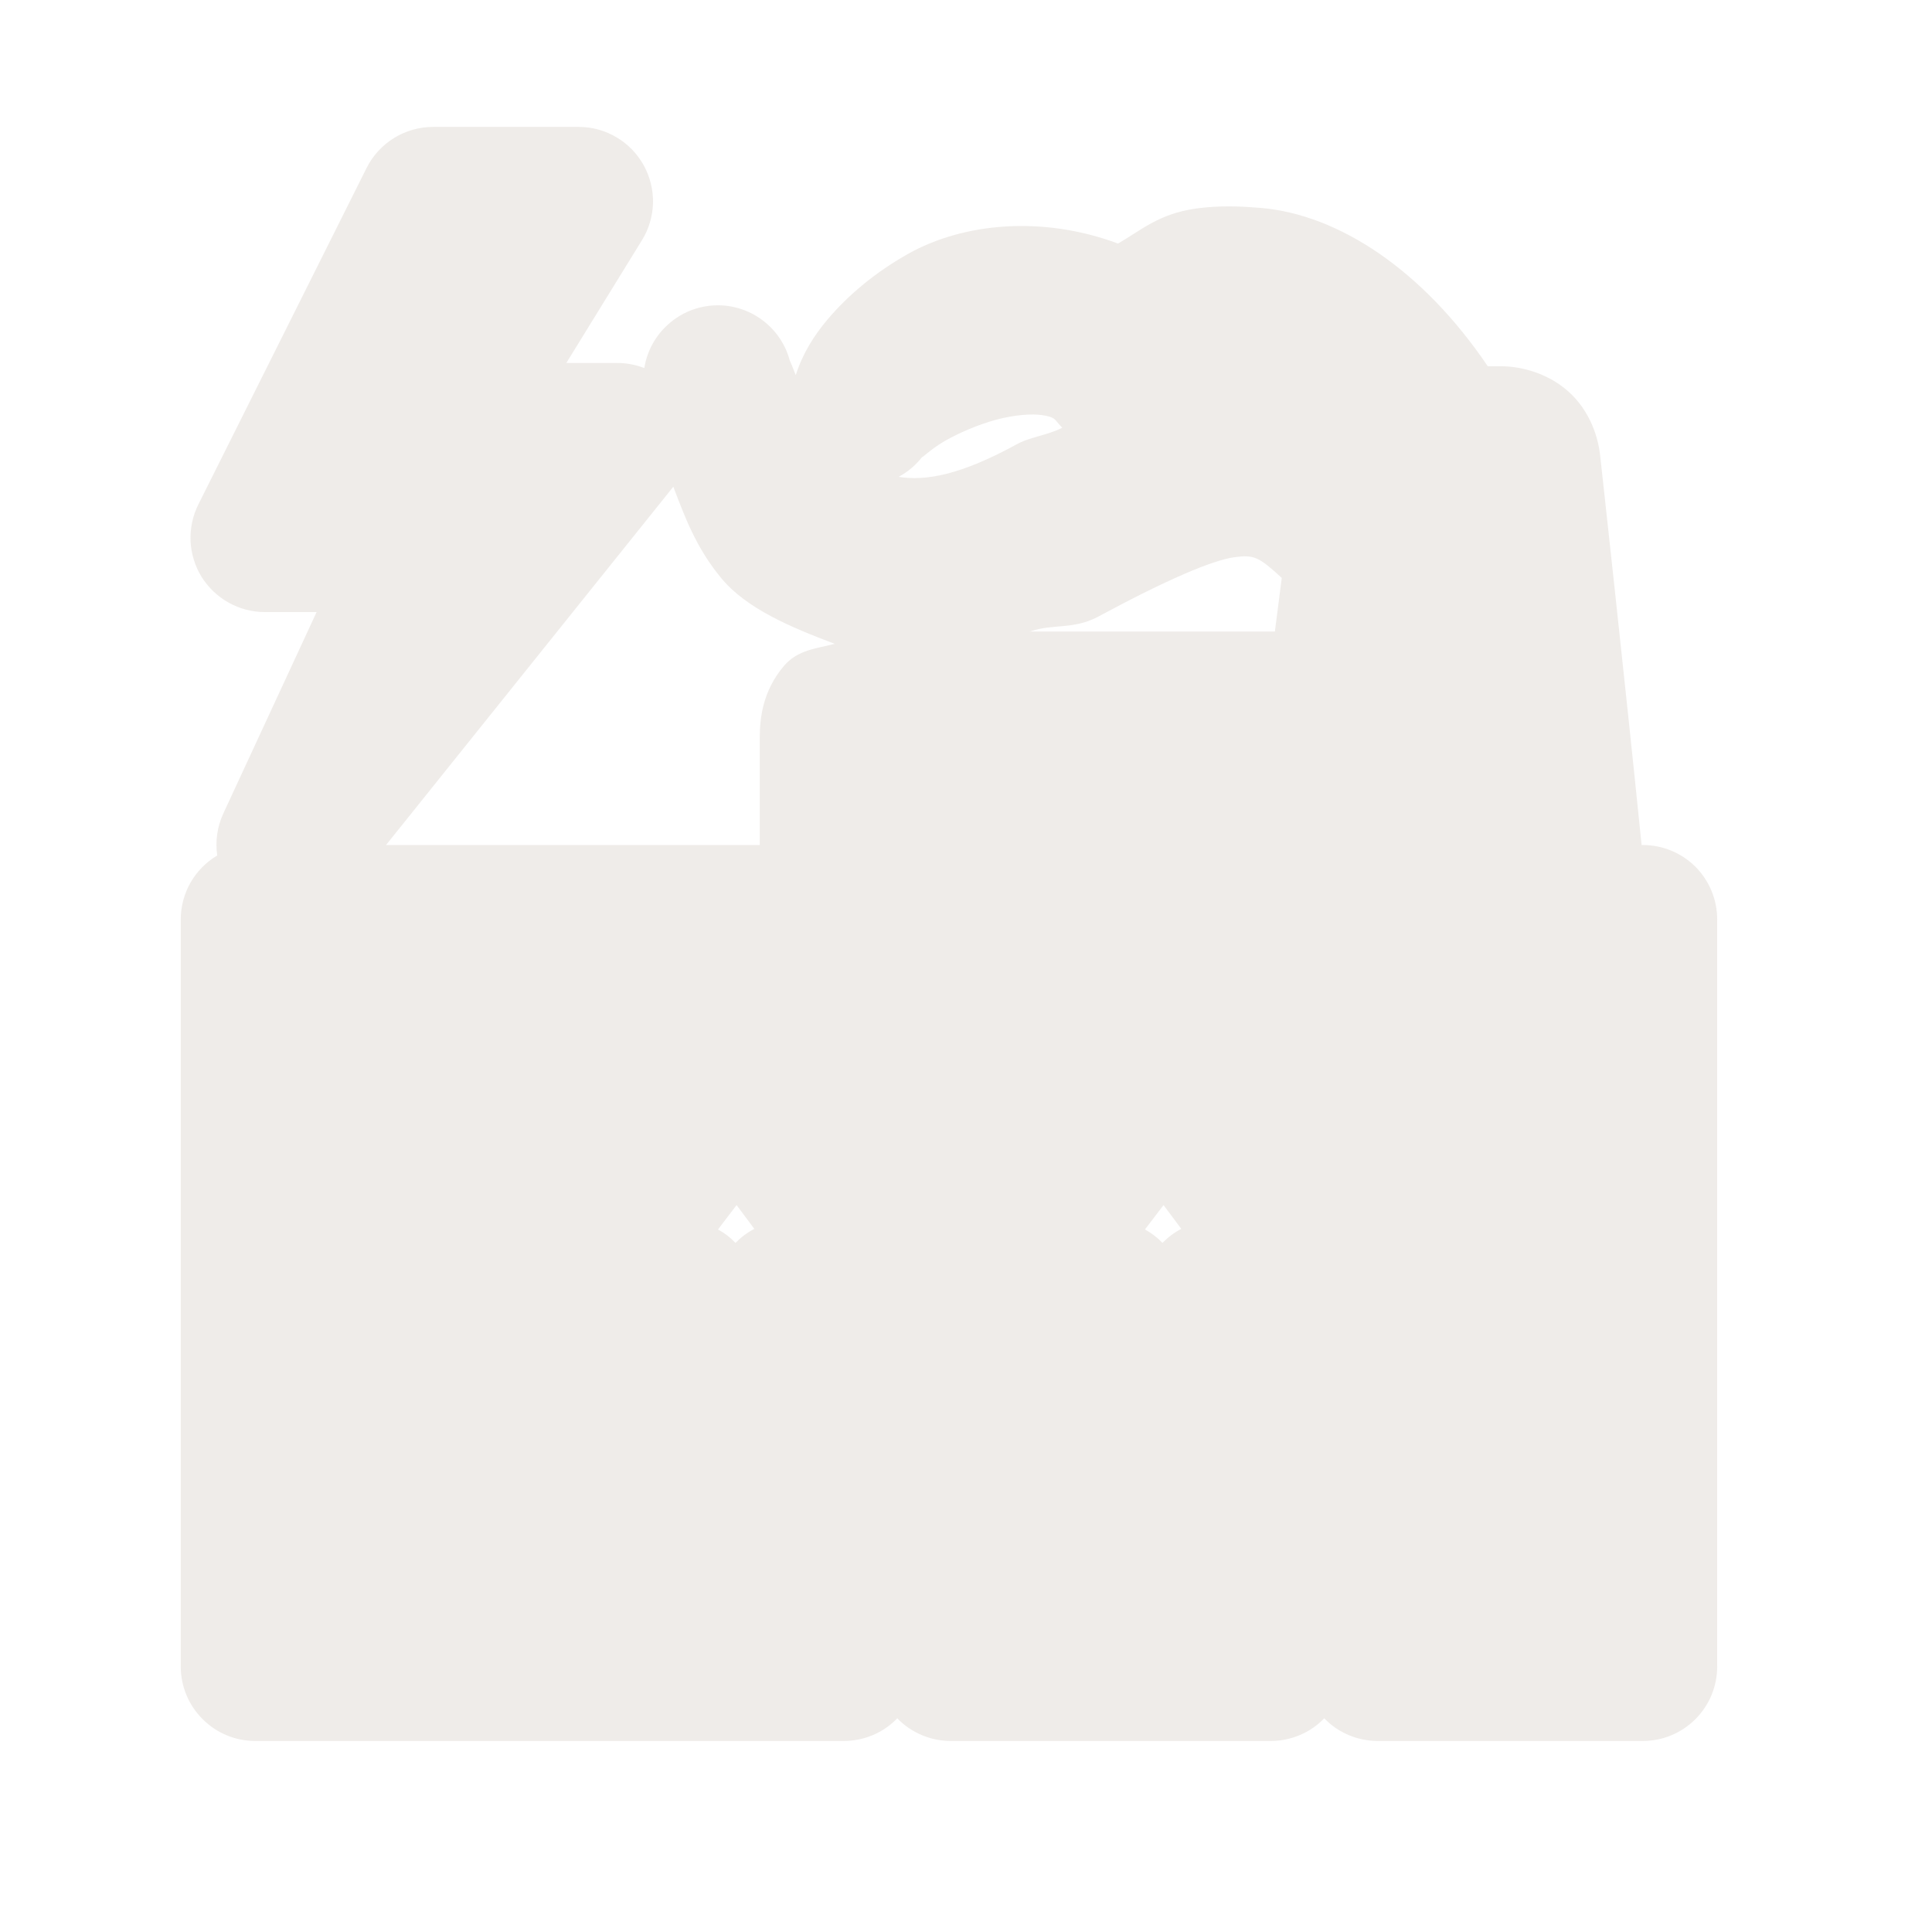 <svg width="40" height="40" viewBox="0 0 40 40" fill="none" xmlns="http://www.w3.org/2000/svg" >

<g transform="translate(0, 0) scale(2.5 2.5) "> 

<path opacity="0.812" d="M3.587 1.051C3.472 1.051 3.36 1.083 3.263 1.143C3.166 1.203 3.087 1.289 3.036 1.391L1.643 4.177C1.596 4.271 1.574 4.375 1.578 4.48C1.583 4.585 1.614 4.687 1.669 4.777C1.725 4.866 1.802 4.94 1.894 4.991C1.985 5.042 2.089 5.069 2.194 5.069H2.622L1.849 6.738C1.799 6.846 1.782 6.967 1.799 7.085C1.707 7.139 1.631 7.217 1.578 7.309C1.525 7.402 1.497 7.507 1.497 7.614V13.802C1.497 13.965 1.562 14.122 1.678 14.237C1.793 14.353 1.95 14.418 2.113 14.418H6.989C7.071 14.418 7.153 14.401 7.229 14.369C7.305 14.337 7.373 14.29 7.431 14.23C7.488 14.29 7.557 14.337 7.633 14.369C7.709 14.401 7.79 14.418 7.873 14.418H10.525C10.607 14.418 10.689 14.401 10.765 14.369C10.841 14.337 10.909 14.29 10.967 14.23C11.024 14.29 11.093 14.337 11.169 14.369C11.245 14.401 11.326 14.418 11.409 14.418H13.605C13.769 14.418 13.925 14.353 14.041 14.237C14.156 14.122 14.221 13.965 14.221 13.802V7.614C14.221 7.45 14.156 7.294 14.041 7.178C13.925 7.063 13.769 6.998 13.605 6.998H13.595C13.455 5.613 13.254 3.793 13.254 3.793L13.257 3.864C13.257 3.671 13.186 3.438 13.019 3.271C12.852 3.104 12.62 3.033 12.427 3.033H12.321C11.784 2.239 11.09 1.778 10.443 1.722C10.284 1.709 10.108 1.699 9.904 1.727C9.595 1.771 9.449 1.908 9.259 2.017C8.631 1.783 7.978 1.846 7.521 2.102C7.248 2.256 7.026 2.442 6.853 2.646C6.744 2.776 6.649 2.922 6.59 3.107C6.576 3.068 6.538 2.976 6.542 2.991C6.507 2.854 6.425 2.733 6.311 2.649C6.197 2.565 6.057 2.522 5.916 2.529C5.774 2.536 5.639 2.591 5.534 2.686C5.428 2.78 5.358 2.908 5.336 3.048C5.265 3.021 5.19 3.006 5.114 3.006H4.69L5.316 1.99C5.374 1.897 5.405 1.79 5.408 1.68C5.41 1.571 5.383 1.463 5.33 1.367C5.276 1.271 5.198 1.191 5.104 1.136C5.009 1.08 4.902 1.051 4.792 1.051H3.587ZM8.631 3.438C8.715 3.451 8.731 3.464 8.758 3.499C8.771 3.514 8.783 3.528 8.797 3.542C8.677 3.606 8.519 3.619 8.409 3.686L8.432 3.673C7.955 3.936 7.664 3.985 7.442 3.949C7.52 3.907 7.588 3.849 7.642 3.778C7.614 3.815 7.7 3.724 7.821 3.654C7.941 3.585 8.101 3.516 8.253 3.475C8.405 3.435 8.547 3.425 8.631 3.438ZM5.576 4.031C5.67 4.276 5.762 4.533 5.974 4.789C6.182 5.04 6.549 5.195 6.913 5.332C6.764 5.371 6.608 5.38 6.493 5.514C6.314 5.725 6.292 5.951 6.292 6.114V6.998H3.197L5.576 4.031ZM10.22 4.615C10.387 4.592 10.425 4.612 10.615 4.786L10.558 5.23H8.529C8.726 5.163 8.883 5.217 9.093 5.108C9.096 5.106 9.099 5.104 9.102 5.103C9.665 4.799 10.042 4.64 10.22 4.615ZM6.1 9.98L6.247 10.177C6.189 10.207 6.137 10.246 6.091 10.293C6.049 10.249 6 10.211 5.946 10.182L6.1 9.98V9.98ZM9.636 9.98L9.783 10.177C9.725 10.207 9.673 10.246 9.627 10.293C9.585 10.249 9.535 10.211 9.482 10.182L9.636 9.98V9.98Z" fill="#EBE7E4"/>

</g>


<g transform="translate(9, 9) scale(1.833 1.833) "> 

<path d="M325.224 147.319C373.802 121.161 394.355 113.688 420.512 137.977C396.223 96.872 355.118 111.819 321.487 132.372C233.672 180.95 205.646 95.004 203.778 87.53C203.778 95.004 220.593 201.503 325.224 147.319Z" fill="#3f3f3f"/>
<path d="M503.801 276.239C498.196 216.45 486.985 117.424 486.985 117.424C486.985 111.819 483.249 108.082 477.643 108.082H462.584C422.993 28.881 354.179 55.916 344.987 65.109C302.013 37.083 253.435 83.793 255.303 98.74C266.514 83.793 320.697 57.635 343.118 85.662C400.852 48.779 448.851 94.406 461.314 108.082H442.144C436.539 108.082 432.802 111.819 432.802 117.424L412.249 276.239C412.249 276.239 412.249 220.187 412.249 212.713C412.249 205.239 408.512 201.503 402.907 201.503C399.17 201.503 255.303 201.503 255.303 201.503C247.83 201.503 244.093 205.239 244.093 212.713V276.239H41.989V537.815H247.513C247.513 507.921 240.039 502.316 228.829 492.974C208.277 478.026 191.461 461.211 191.461 407.027H154.093L210.145 332.291L266.197 407.027H228.829C228.829 446.264 238.171 453.737 251.25 463.079C269.934 478.026 284.881 492.974 284.881 537.815H396.985C396.985 507.921 389.512 502.316 378.301 492.974C357.749 478.026 340.933 461.211 340.933 407.027H303.565L359.617 332.291L415.669 407.027H378.301C378.301 446.264 387.643 453.737 400.722 463.079C419.406 478.026 434.354 492.974 434.354 537.815H527.774V276.239H503.801ZM318.829 257.555H281.461V238.871H318.829V257.555ZM374.881 257.555H337.513V238.871H374.881V257.555Z" fill="#3f3f3f"/>
<path d="M103.992 24.611L45.309 142.189H104.626L54.838 250.63L168.225 107.932H104.143L154.715 24.611H103.992Z" fill="#3f3f3f"/>

</g>

</svg>
